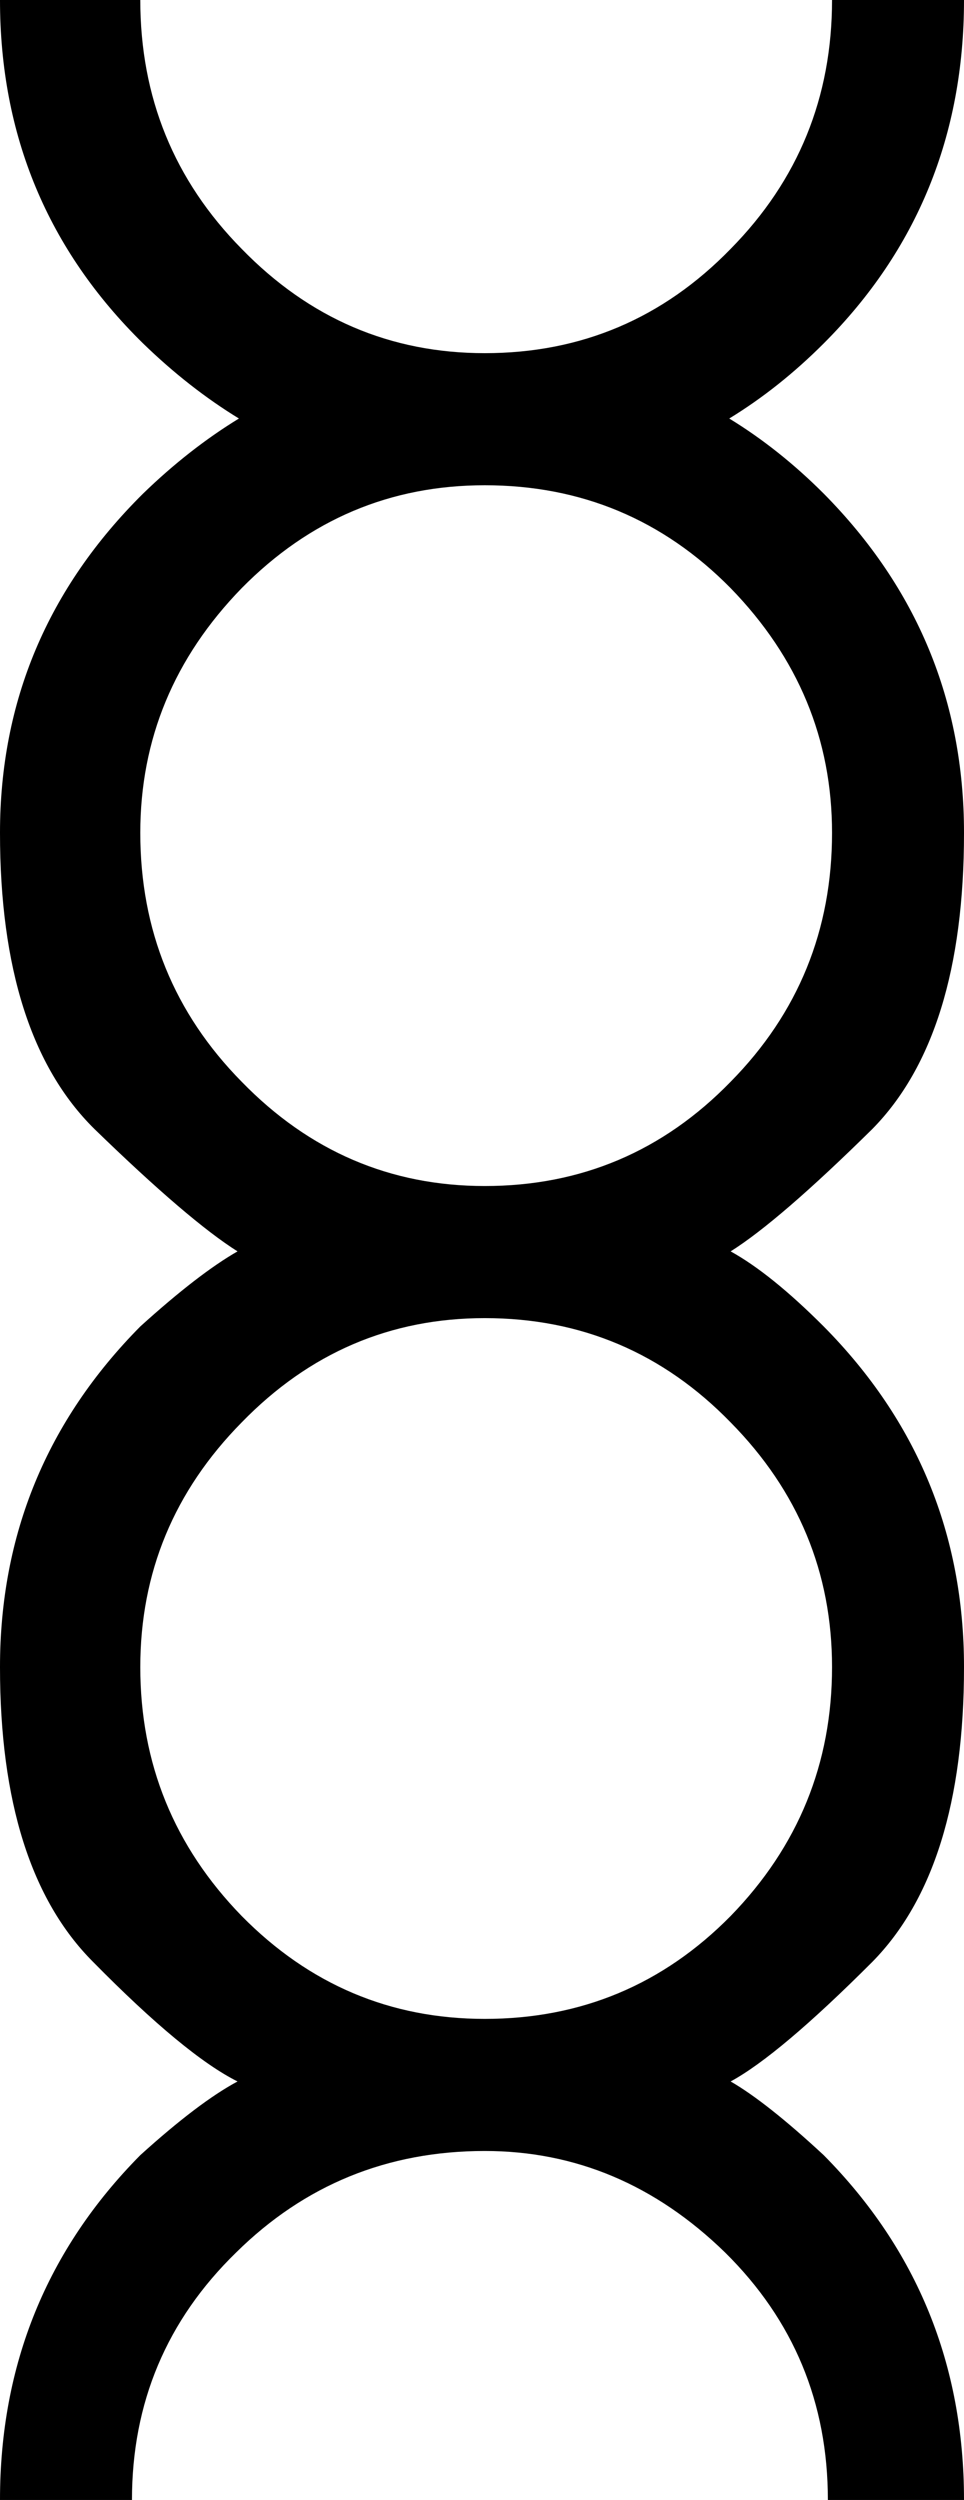 <?xml version='1.0' encoding ='UTF-8' standalone='no'?>
<svg width='6.94' height='17.98' xmlns='http://www.w3.org/2000/svg' xmlns:xlink='http://www.w3.org/1999/xlink'  version='1.1' >
<path style='fill:black; stroke:none' d=' M 3.49 3.49  Q 4.53 3.49 5.26 4.23  Q 5.99 4.98 5.99 5.99  Q 5.99 7.04 5.26 7.78  Q 4.53 8.53 3.49 8.53  Q 2.47 8.53 1.74 7.78  Q 1.01 7.04 1.01 5.99  Q 1.01 4.98 1.74 4.23  Q 2.47 3.49 3.49 3.49  Z  M 3.49 9.48  Q 4.53 9.48 5.26 10.23  Q 5.99 10.97 5.99 11.99  Q 5.99 13.03 5.26 13.78  Q 4.53 14.52 3.49 14.52  Q 2.47 14.52 1.74 13.78  Q 1.01 13.03 1.01 11.99  Q 1.01 10.97 1.74 10.23  Q 2.47 9.48 3.49 9.48  Z  M 0 0  Q 0 1.46 1.03 2.47  Q 1.36 2.79 1.72 3.01  L 1.72 3.01  Q 1.36 3.23 1.03 3.55  Q 0 4.57 0 5.99  Q 0 7.45 0.68 8.12  Q 1.36 8.78 1.71 9  Q 1.43 9.16 1.01 9.54  Q 0 10.56 0 11.99  Q 0 13.44 0.67 14.11  Q 1.33 14.78 1.71 14.97  Q 1.43 15.12 1.01 15.5  Q 0 16.52 0 17.98  L 0.95 17.98  Q 0.95 16.93 1.7 16.2  Q 2.44 15.47 3.49 15.47  Q 4.47 15.47 5.22 16.2  Q 5.96 16.93 5.96 17.98  L 6.94 17.98  Q 6.94 16.52 5.93 15.5  Q 5.52 15.12 5.26 14.97  Q 5.61 14.78 6.28 14.11  Q 6.94 13.44 6.94 11.99  Q 6.94 10.56 5.93 9.54  Q 5.55 9.16 5.26 9  Q 5.61 8.78 6.28 8.12  Q 6.94 7.45 6.94 5.99  Q 6.94 4.57 5.93 3.55  Q 5.61 3.23 5.25 3.01  L 5.25 3.01  Q 5.61 2.79 5.93 2.47  Q 6.94 1.46 6.94 0  L 5.99 0  Q 5.99 1.05 5.26 1.79  Q 4.53 2.54 3.49 2.54  Q 2.47 2.54 1.74 1.79  Q 1.01 1.05 1.01 0  Z '/></svg>
